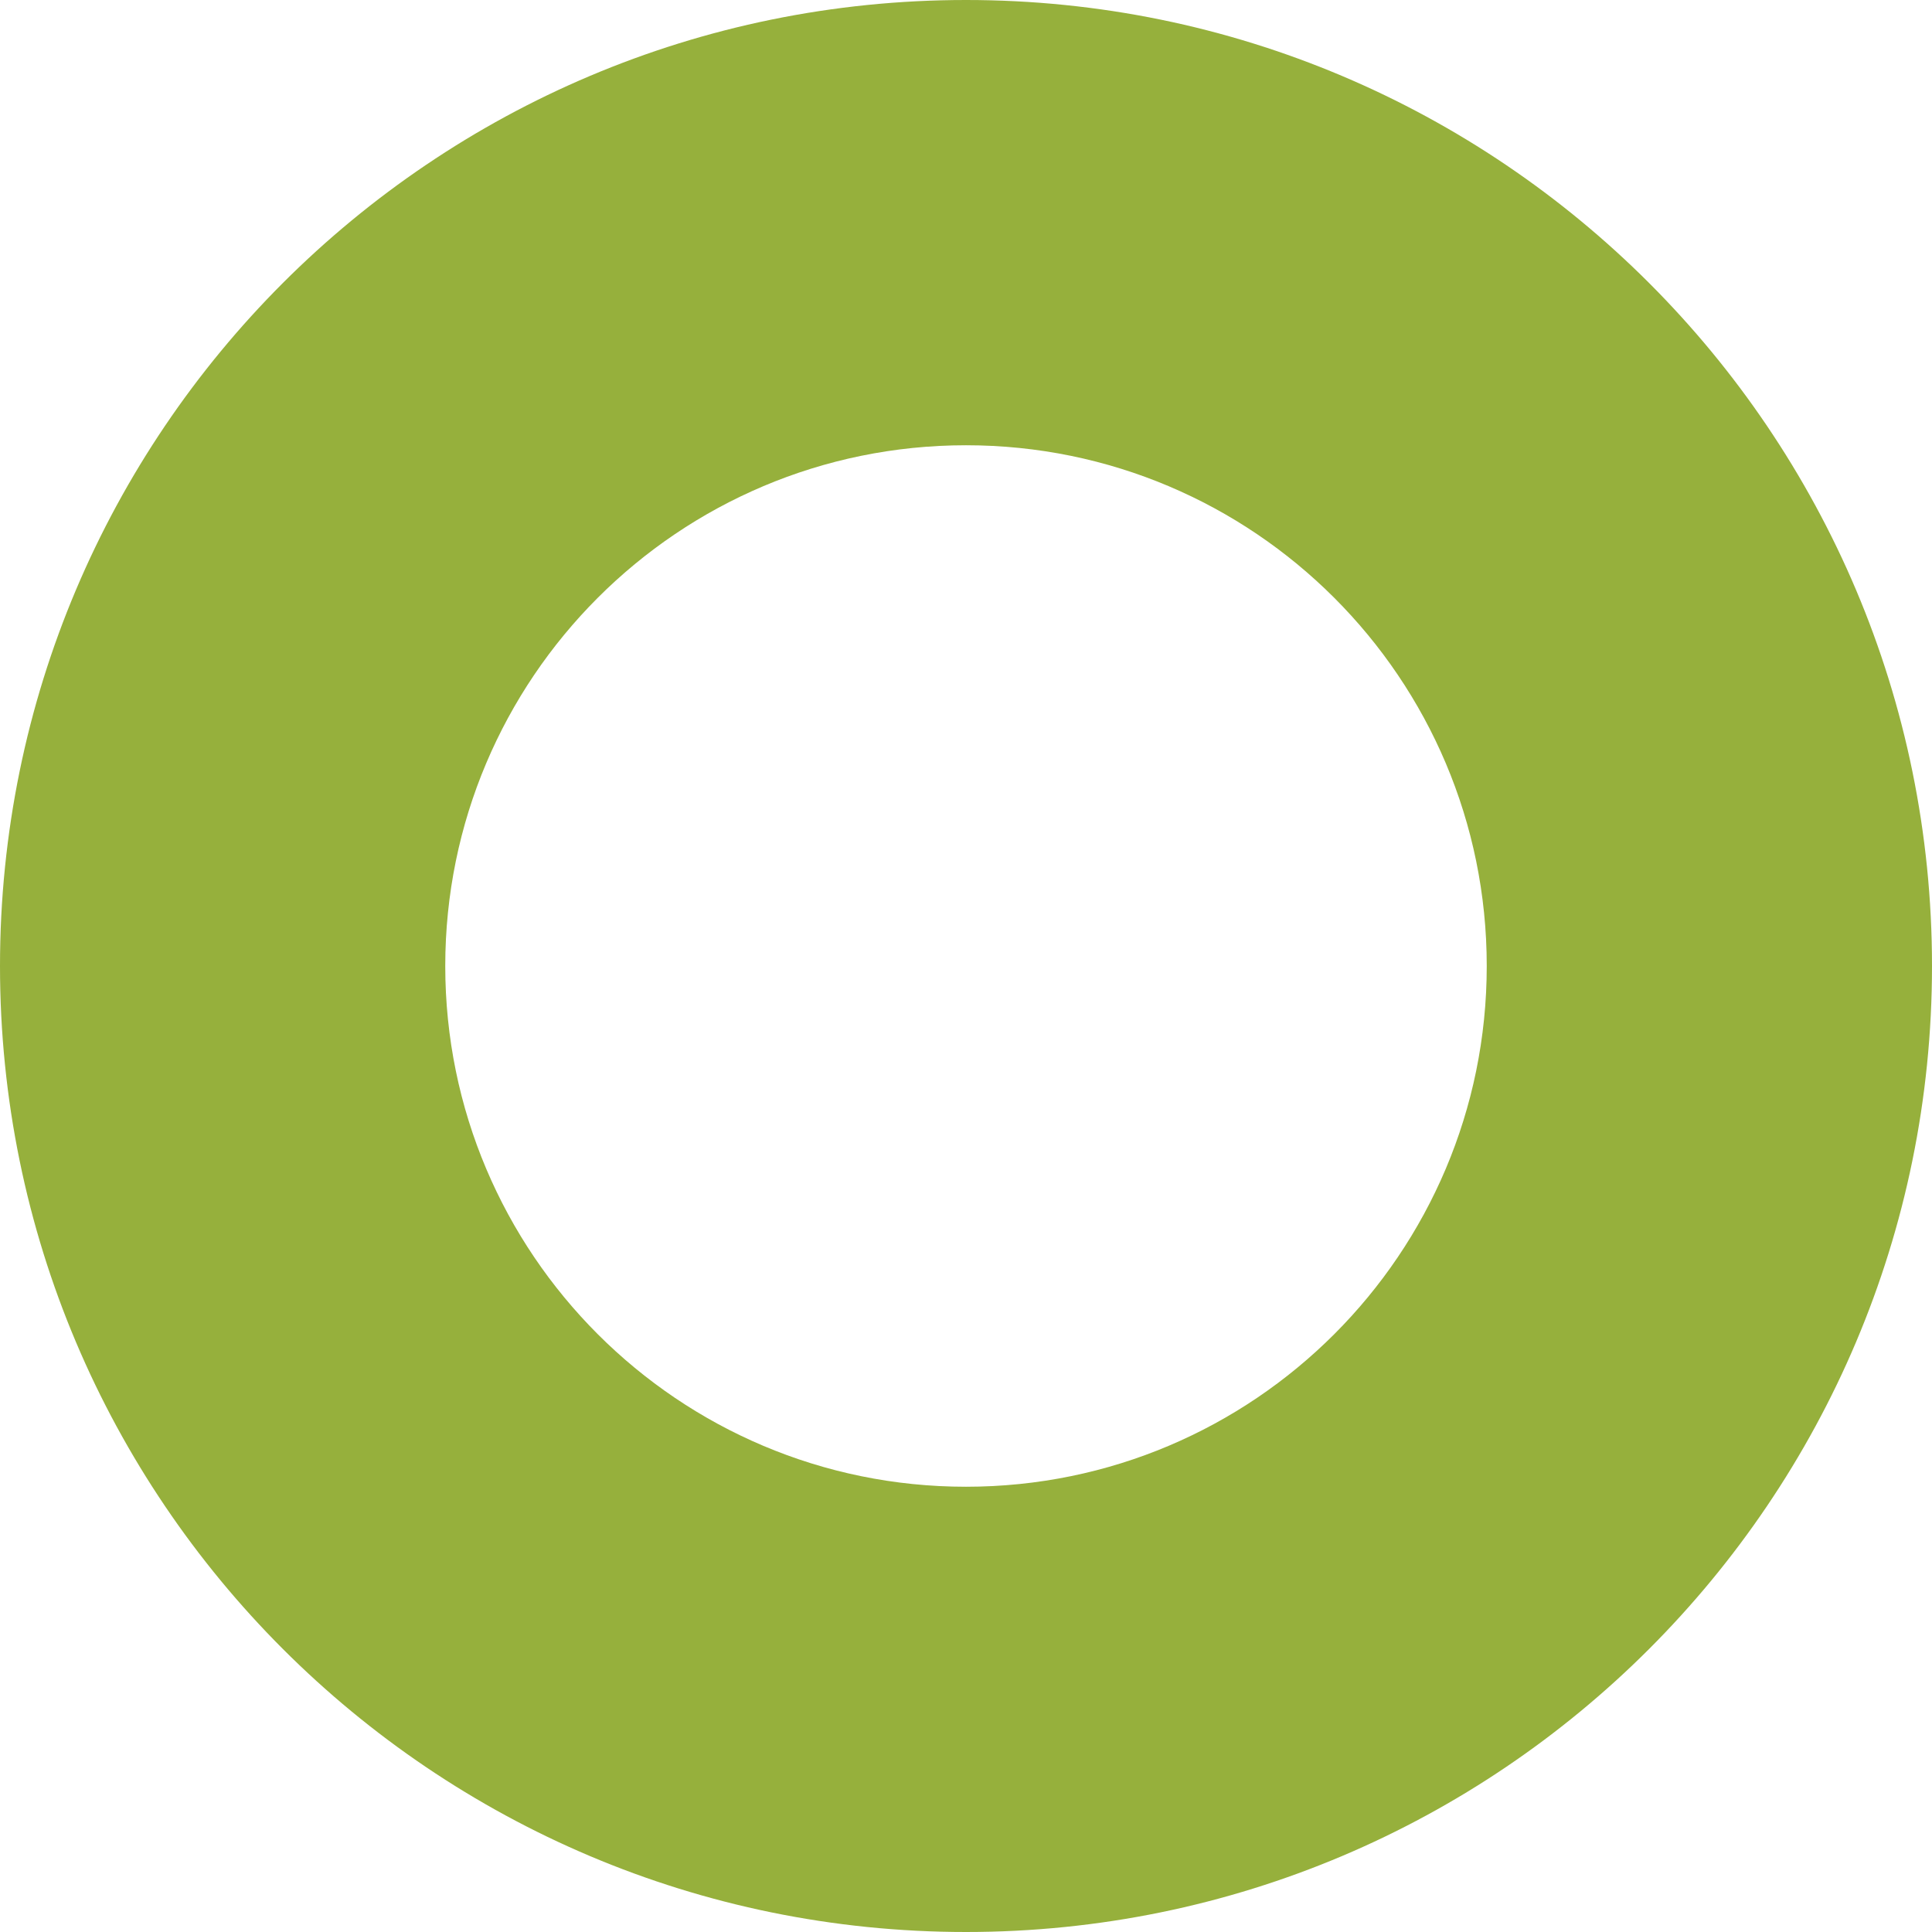 <?xml version="1.0" encoding="utf-8"?>
<!-- Generator: Adobe Illustrator 16.0.3, SVG Export Plug-In . SVG Version: 6.00 Build 0)  -->
<!DOCTYPE svg PUBLIC "-//W3C//DTD SVG 1.1//EN" "http://www.w3.org/Graphics/SVG/1.1/DTD/svg11.dtd">
<svg version="1.1" id="Layer_1" xmlns="http://www.w3.org/2000/svg" xmlns:xlink="http://www.w3.org/1999/xlink" x="0px" y="0px"
	 width="28px" height="28px" viewBox="0 0 28 28" enable-background="new 0 0 28 28" xml:space="preserve">
<g>
	<path fill-rule="evenodd" clip-rule="evenodd" fill="#96B03C" d="M14,0C6.268,0,0,6.268,0,14c0,7.731,6.268,14,14,14
		c7.731,0,14-6.269,14-14C28,6.268,21.731,0,14,0z M14,21.547c-4.168,0-7.547-3.379-7.547-7.547S9.832,6.453,14,6.453
		S21.547,9.832,21.547,14S18.168,21.547,14,21.547z"/>
</g>
</svg>
